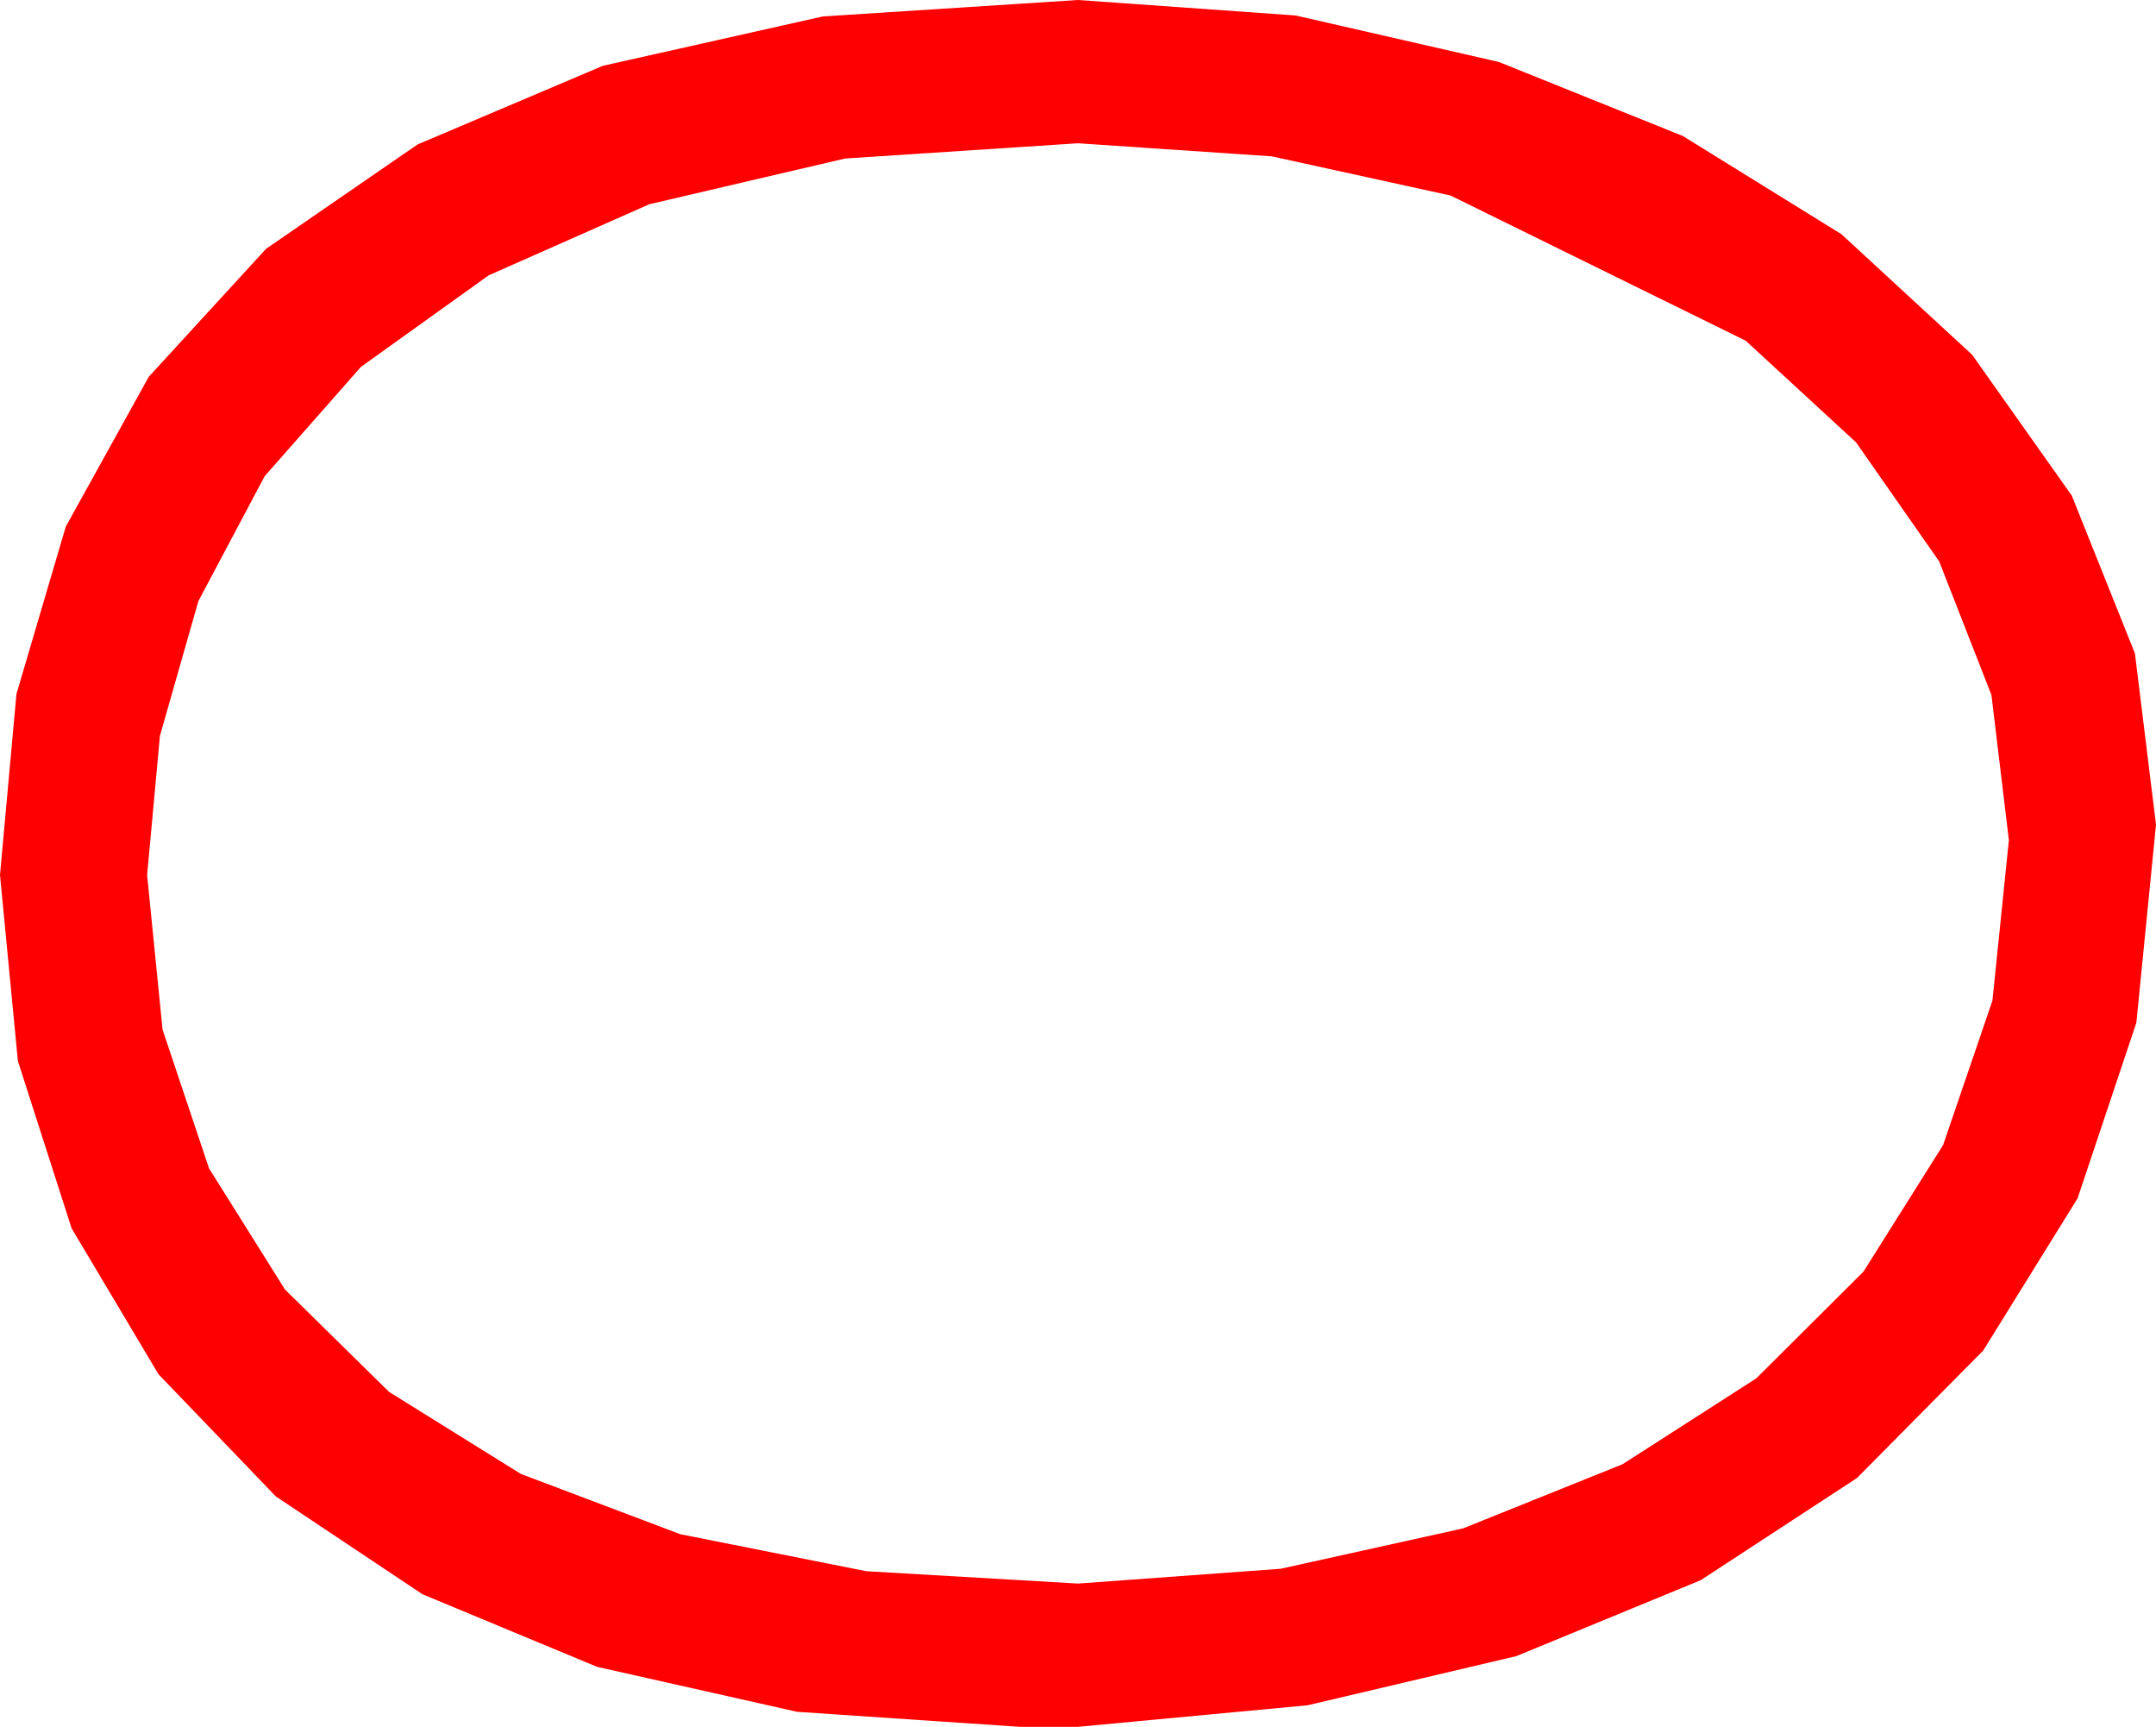 <?xml version="1.0" encoding="utf-8"?>
<!DOCTYPE svg PUBLIC "-//W3C//DTD SVG 1.1//EN" "http://www.w3.org/Graphics/SVG/1.1/DTD/svg11.dtd">
<svg width="32.637" height="26.133" xmlns="http://www.w3.org/2000/svg" xmlns:xlink="http://www.w3.org/1999/xlink" xmlns:xml="http://www.w3.org/XML/1998/namespace" version="1.1">
  <g>
    <g>
      <path style="fill:#FF0000;fill-opacity:1" d="M16.318,2.168L12.792,2.399 9.829,3.091 7.397,4.167 5.464,5.552 4.006,7.207 3.003,9.097 2.421,11.136 2.227,13.242 2.461,15.582 3.164,17.681 4.314,19.515 5.889,21.064 7.885,22.306 10.298,23.218 13.114,23.778 16.318,23.965 19.387,23.741 22.148,23.13 24.562,22.159 26.587,20.859 28.209,19.244 29.414,17.329 30.161,15.143 30.41,12.715 30.146,10.518 29.355,8.496 28.096,6.694 26.426,5.156 21.958,2.959 19.252,2.366 16.318,2.168z M16.318,0L19.611,0.234 22.69,0.938 25.474,2.058 27.876,3.545 29.854,5.369 31.362,7.5 32.318,9.888 32.637,12.48 32.34,15.476 31.45,18.135 30.022,20.438 28.11,22.368 25.745,23.914 22.954,25.063 19.794,25.807 16.318,26.133 15.439,26.133 12.067,25.906 9.038,25.225 6.394,24.126 4.175,22.646 2.399,20.797 1.084,18.589 0.271,16.058 0,13.242 0.249,10.503 0.996,7.969 2.252,5.702 4.028,3.765 6.321,2.186 9.126,0.996 12.455,0.249 16.318,0z" />
    </g>
  </g>
</svg>